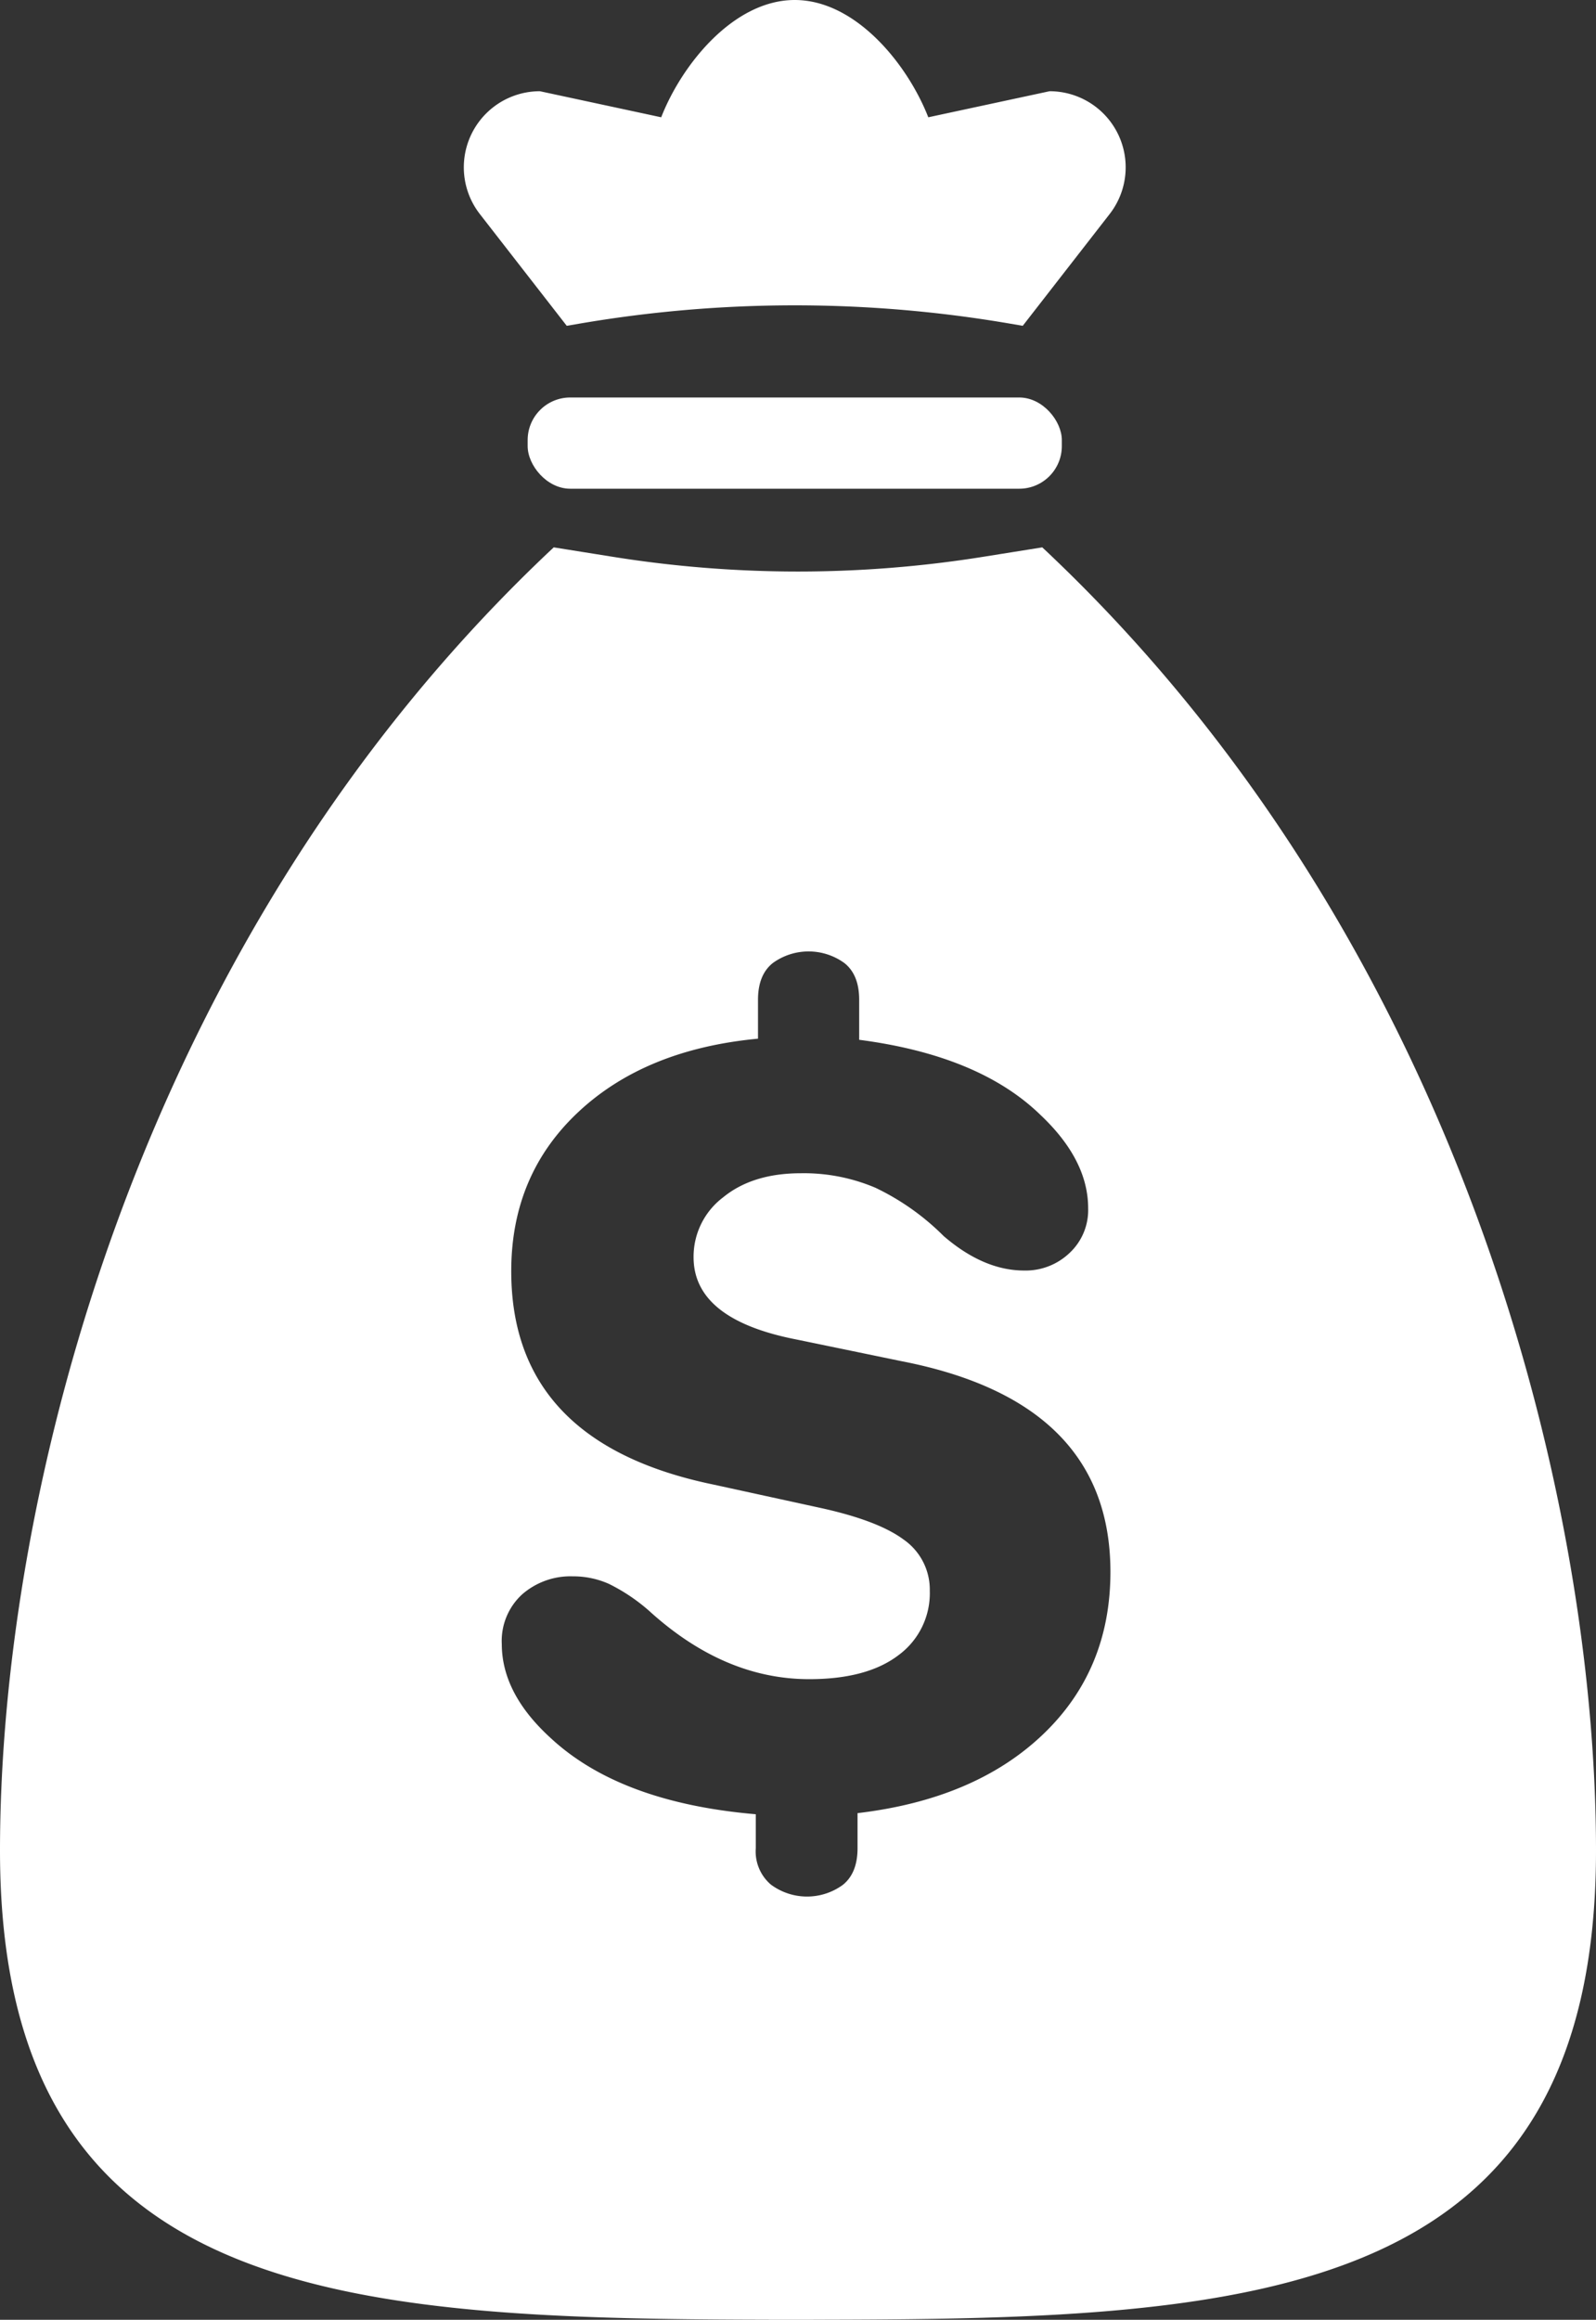 <svg xmlns="http://www.w3.org/2000/svg" width="245" height="356" viewBox="0 0 245 356"><rect x="0" y="0" width="245" height="356" fill="#333333" stroke="none"/><path d="M160,84l-9.08,1.45a180.019,180.019,0,0,1-56.84,0L85,84C21,144,0,229.67,0,284c0,68.89,52.06,71.87,118,71.99V356h4.5c1.51,0,3.01,0,4.5-.01,65.94-.12,118-3.1,118-71.99C245,229.67,224,144,160,84Zm.05,182.22q-10.41,9.9-28.41,12.03v5.38c0,2.56-.76,4.43-2.26,5.63a9.317,9.317,0,0,1-11.05-.05,6.685,6.685,0,0,1-2.31-5.58v-5.21q-20.82-1.785-31.48-11.69-7.5-6.825-7.51-14.42a9.684,9.684,0,0,1,3.12-7.63,11.285,11.285,0,0,1,7.8-2.77,13.437,13.437,0,0,1,5.51,1.15,28.232,28.232,0,0,1,6.18,4.14q11.52,10.485,24.57,10.49,8.88,0,13.7-3.67a11.787,11.787,0,0,0,4.82-9.9,9.355,9.355,0,0,0-4.01-7.85q-4.02-2.985-13.14-4.94l-16.04-3.5q-31.065-6.405-31.06-32.76,0-14.76,10.28-24.4,10.29-9.645,27.6-11.27v-5.97c0-2.56.76-4.43,2.26-5.63a9.36,9.36,0,0,1,11.01,0c1.51,1.2,2.26,3.07,2.26,5.63v6.14q18.435,2.4,27.82,11.52,7.335,6.915,7.33,14.34a8.988,8.988,0,0,1-2.86,6.86,9.77,9.77,0,0,1-6.95,2.69q-6.225,0-12.37-5.29a37.797,37.797,0,0,0-10.49-7.42,28.099,28.099,0,0,0-11.44-2.22c-4.94,0-8.93,1.24-11.94,3.71a11.414,11.414,0,0,0-4.52,9.17q0,9.555,15.78,12.63l16.13,3.33q32.07,6.225,32.08,32.33Q170.46,256.325,160.05,266.22Z" fill="#fff"/><rect x="81" y="61" width="82" height="14" rx="6.538" fill="#fff"/><path d="M170.339,32.85,157,50l-1.904-.326a195.878,195.878,0,0,0-66.192,0L87,50,73.661,32.85A11.679,11.679,0,0,1,82.88,14l18.62,4C104.7,9.81,112.67,0,122,0s17.3,9.81,20.5,18l18.62-4A11.679,11.679,0,0,1,170.339,32.85Z" fill="#fff"/></svg>